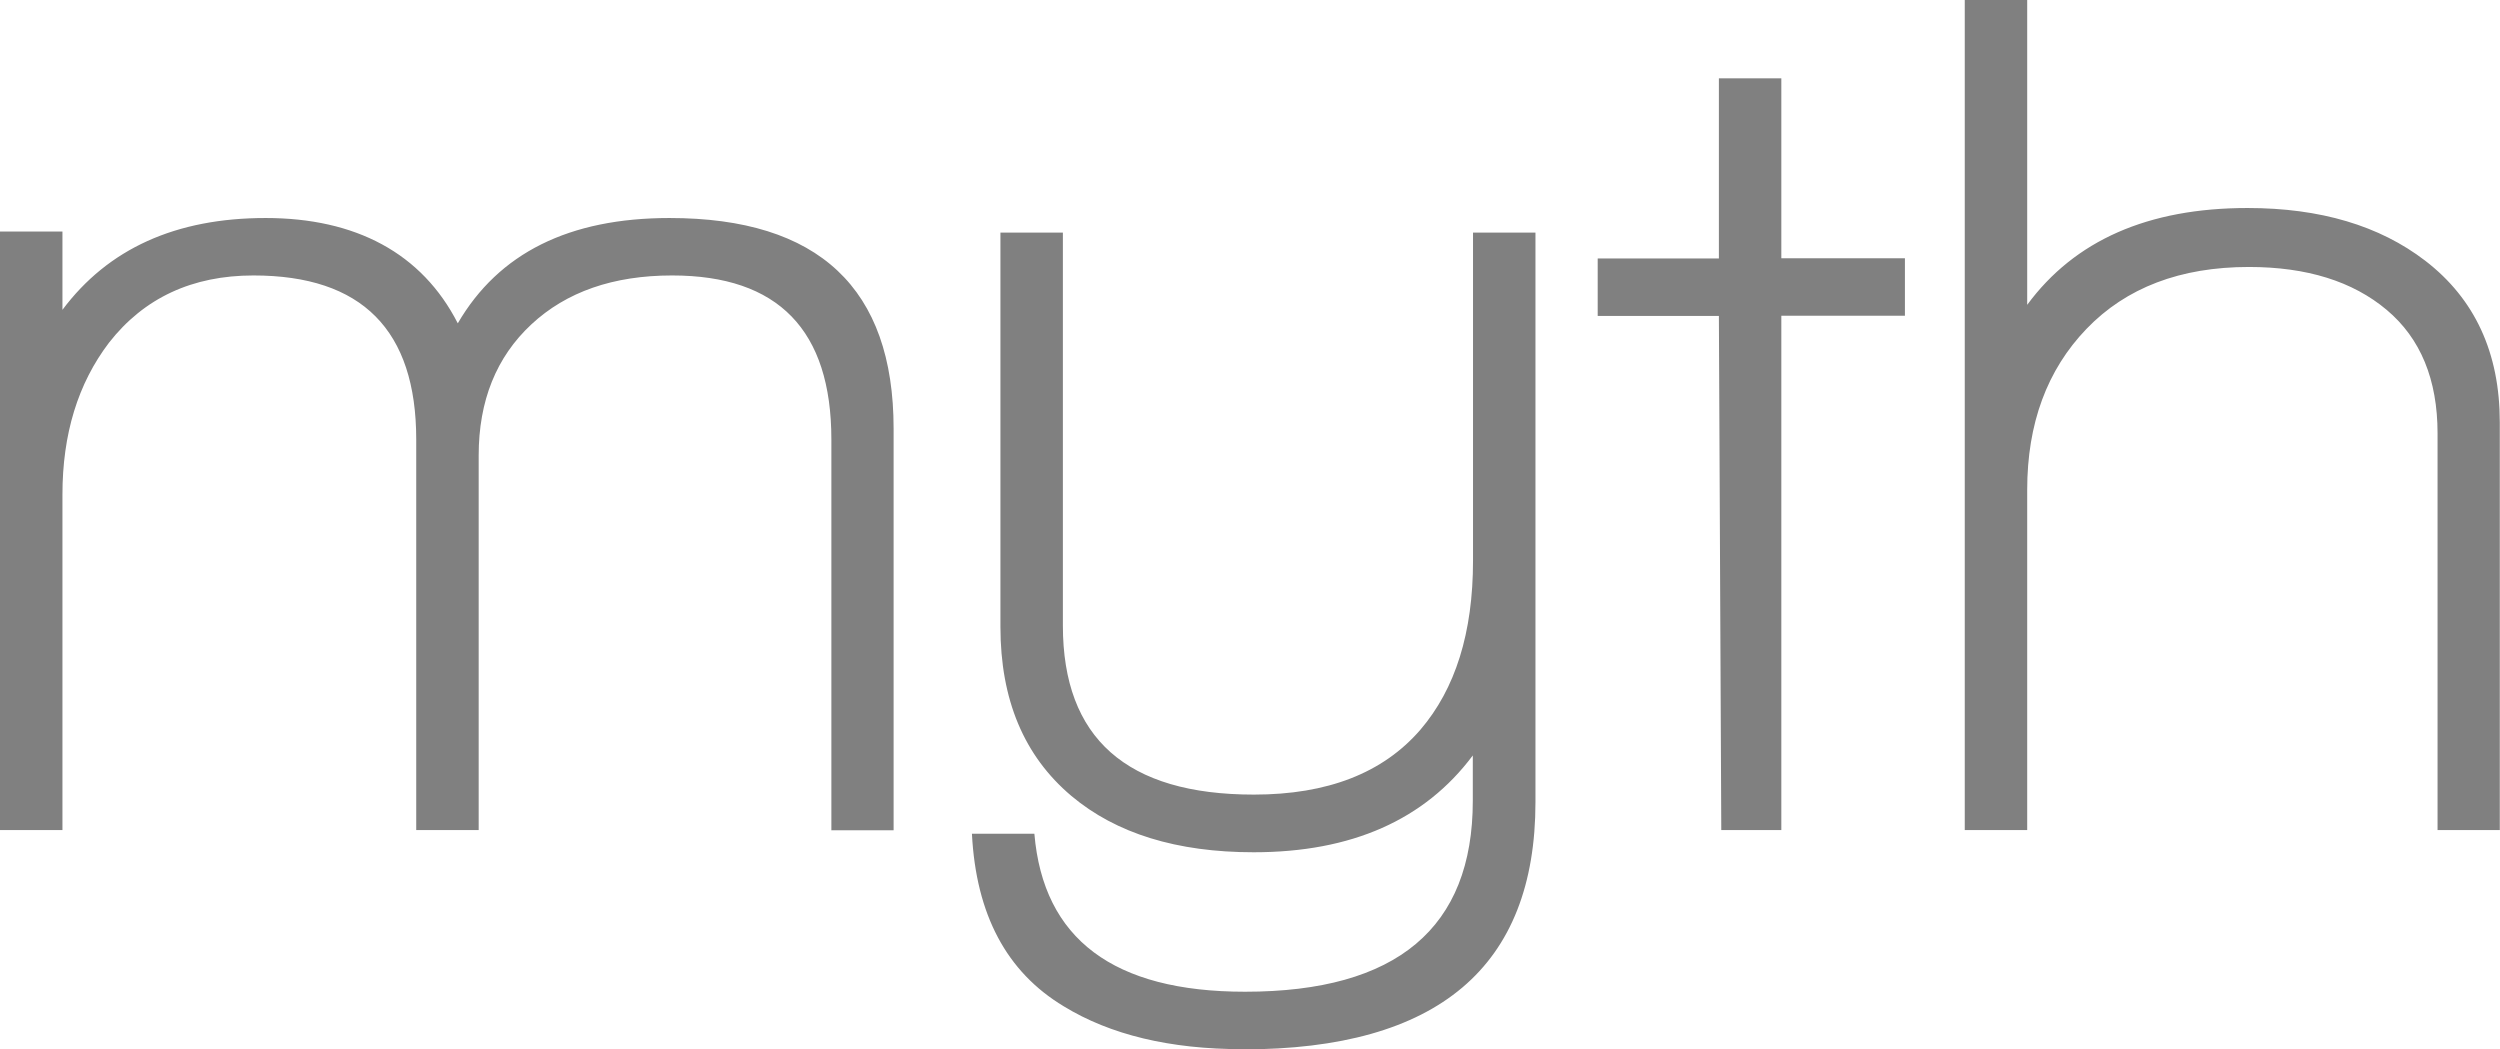 <?xml version="1.0" encoding="UTF-8"?><svg id="Layer_2" xmlns="http://www.w3.org/2000/svg" viewBox="0 0 114.9 48.22"><defs><style>.cls-1{fill:gray;fill-rule:evenodd;}</style></defs><g id="Capa_1"><path class="cls-1" d="M38.21,38.15v-17.95c0-5.03-2.44-7.54-7.32-7.54-2.7,0-4.86.75-6.47,2.25-1.61,1.5-2.42,3.51-2.42,6.02v17.22h-2.87v-17.95c0-5.03-2.49-7.54-7.48-7.54-2.81,0-5.03,1.03-6.64,3.09-1.43,1.88-2.14,4.2-2.14,6.98v15.42H0V10.64h2.87v3.6c2.1-2.81,5.21-4.22,9.34-4.22s7.18,1.61,8.83,4.84c1.88-3.23,5.12-4.84,9.73-4.84,6.86,0,10.3,3.23,10.3,9.68v18.46h-2.87ZM57.11,48.22c-3.34,0-6.08-.66-8.22-1.97-2.63-1.58-4.03-4.22-4.22-7.93h2.87c.41,4.84,3.64,7.26,9.68,7.26,6.98,0,10.47-2.93,10.47-8.78v-2.08c-2.21,2.96-5.57,4.45-10.07,4.45-3.53,0-6.32-.86-8.38-2.59-2.18-1.84-3.26-4.43-3.26-7.77V10.69h2.87v18.06c0,5.18,2.93,7.77,8.78,7.77,3.38,0,5.93-.99,7.65-2.98,1.61-1.88,2.42-4.46,2.42-7.77v-15.08h2.87v26.17c0,7.58-4.48,11.37-13.45,11.37h0ZM81.87,14.52v23.63h-2.76l-.11-23.63h-5.57v-2.64h5.57V3.6h2.87v8.27h5.68v2.64h-5.68ZM112.03,38.15v-18.23c0-2.48-.78-4.37-2.34-5.68s-3.67-1.97-6.33-1.97c-3.15,0-5.64.95-7.46,2.84-1.82,1.89-2.73,4.36-2.73,7.4v15.64h-2.87V0h2.87v14.01c2.18-2.96,5.55-4.45,10.13-4.45,3.34,0,6.06.81,8.16,2.42,2.29,1.76,3.43,4.24,3.43,7.43v18.74h-2.87Z"/></g></svg>